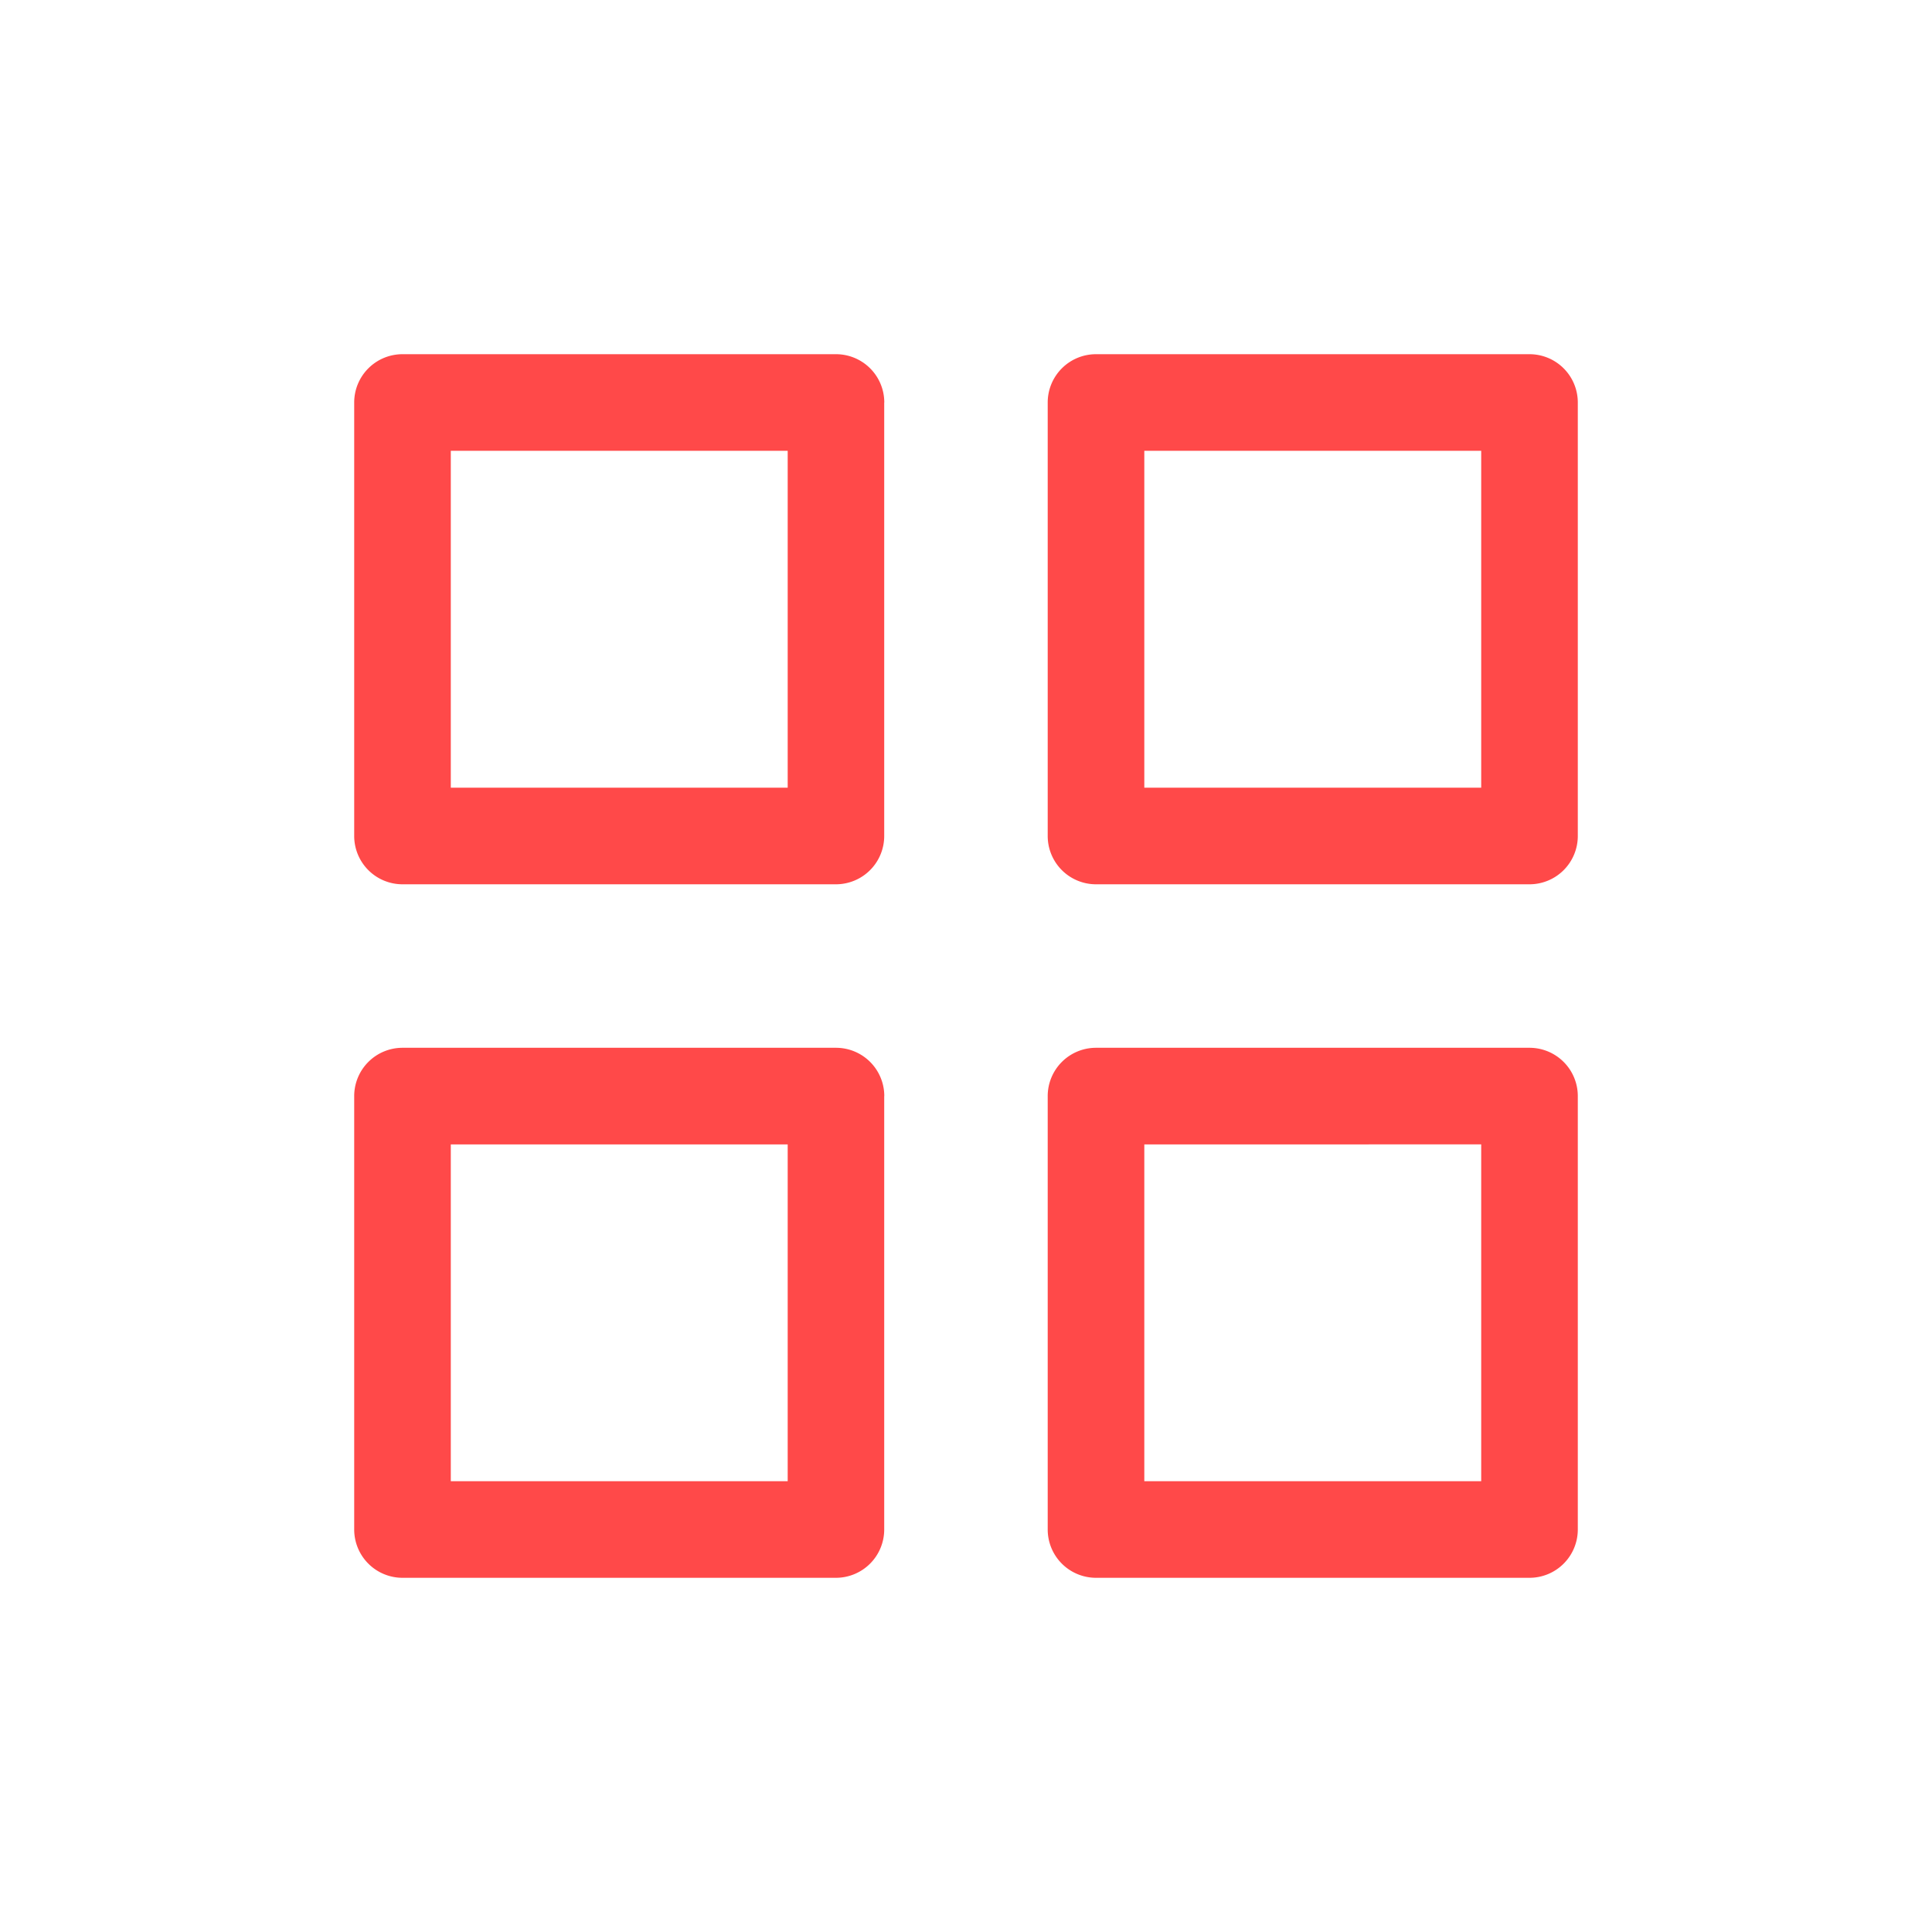 <svg width="1em" height="1em" viewBox="0 0 24 24" fill="none" xmlns="http://www.w3.org/2000/svg" class="wt-apd-ci"><path fill-rule="evenodd" clip-rule="evenodd" d="M19.6 5a.6.6 0 0 0-.6-.6h-5.385a.6.6 0 0 0-.6.6v5.385a.6.6 0 0 0 .6.6H19a.6.6 0 0 0 .6-.6V5Zm-1.2.6v4.185h-4.185V5.6H18.4Zm1.2 8.016a.6.6 0 0 0-.6-.6h-5.385a.6.6 0 0 0-.6.6V19a.6.6 0 0 0 .6.6H19a.6.6 0 0 0 .6-.6v-5.384Zm-1.2.6V18.4h-4.185v-4.184H18.4ZM10.985 5a.6.6 0 0 0-.6-.6H5a.6.6 0 0 0-.6.6v5.385a.6.6 0 0 0 .6.6h5.384a.6.6 0 0 0 .6-.6V5Zm-1.2.6v4.185H5.6V5.6h4.185Zm1.2 8.016a.6.6 0 0 0-.6-.6H5a.6.6 0 0 0-.6.6V19a.6.6 0 0 0 .6.6h5.384a.6.6 0 0 0 .6-.6v-5.384Zm-1.2.6V18.4H5.6v-4.184h4.185Z" fill="#ff4949"/></svg>